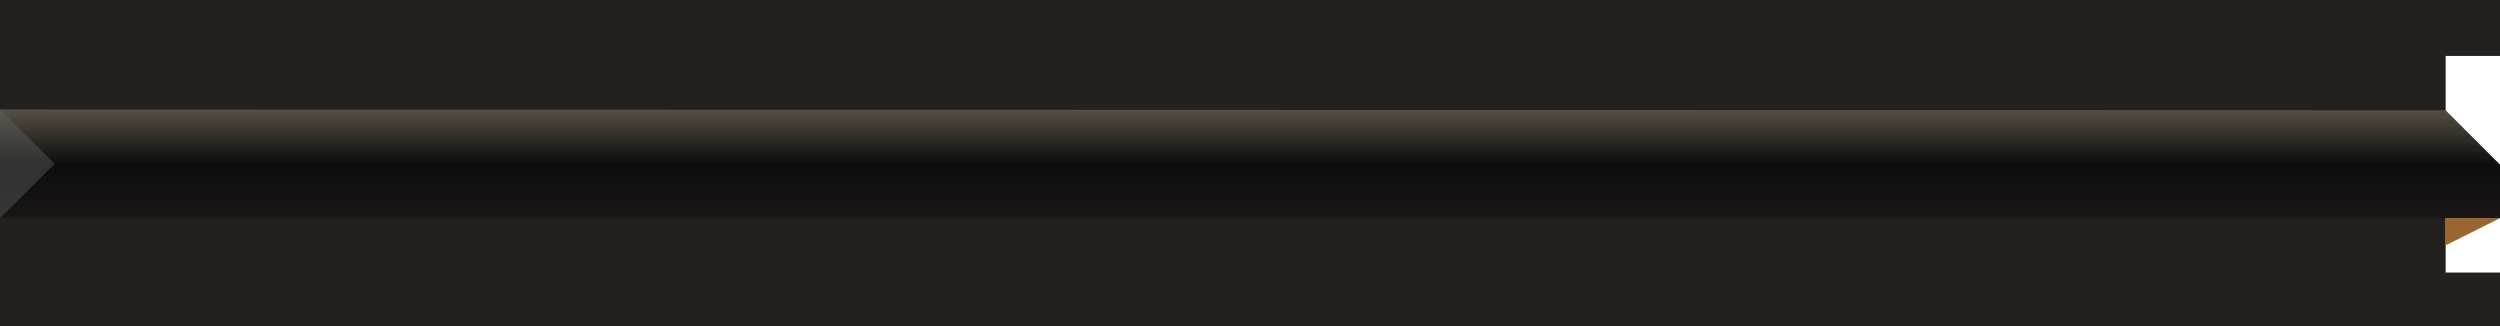 <?xml version="1.0" encoding="utf-8"?>
<!-- Generator: Adobe Illustrator 16.0.0, SVG Export Plug-In . SVG Version: 6.00 Build 0)  -->
<!DOCTYPE svg PUBLIC "-//W3C//DTD SVG 1.1//EN" "http://www.w3.org/Graphics/SVG/1.1/DTD/svg11.dtd">
<svg version="1.1"
	 id="resume_x5F_curriculum_x5F_vitae_x5F_erv_x5F_2022_x5F_02_x5F_22_x5F_lfo_x5F_part_x5F_title_x5F_gradient_x5F_brown_x5F_final_x5F_41858272"
	 xmlns="http://www.w3.org/2000/svg" xmlns:xlink="http://www.w3.org/1999/xlink" x="0px" y="0px" width="575px" height="75px"
	 viewBox="0 0 575 75" enable-background="new 0 0 575 75" xml:space="preserve">
<polyline id="_x5B_Background_x5D___x5B_This_Resume_Is_Created_By_Esch_x2C__Ruben_Van_Susanto_x5D_" fill="#24201D" points="0,75 
	575,75 575,62.682 562.5,62.682 562.5,12.864 575,12.864 575,0 0,0 "/>
<polygon id="_x5B_Title_x5D___x5B_Background_x5D___x5B_Part_x5D___x5B_This_Resume_Is_Created_By_Esch_x2C__Ruben_Van_Susanto_x5D__2_" fill="#996632" points="
	575,50.182 562.5,56.432 562.5,50.182 "/>
<linearGradient id="_x5B_Title_x5D___x5B_Background_x5D___x5B_Part_x5D___x5B_This_Resume_Is_Created_By_Esch_x2C__Ruben_Van_Susanto_x5D__3_" gradientUnits="userSpaceOnUse" x1="287.4" y1="1483.967" x2="287.4" y2="1458.967" gradientTransform="matrix(1 0 0 1 0.1 -1433.785)">
	<stop  offset="0" style="stop-color:#191614"/>
	<stop  offset="0.497" style="stop-color:#0D0D0D"/>
	<stop  offset="1" style="stop-color:#565044"/>
</linearGradient>
<polyline id="_x5B_Title_x5D___x5B_Background_x5D___x5B_Part_x5D___x5B_This_Resume_Is_Created_By_Esch_x2C__Ruben_Van_Susanto_x5D__1_" fill="url(#_x5B_Title_x5D___x5B_Background_x5D___x5B_Part_x5D___x5B_This_Resume_Is_Created_By_Esch_x2C__Ruben_Van_Susanto_x5D__3_)" points="
	575,37.864 575,50.182 0,50.182 0,25.181 562.5,25.364 "/>
<polygon id="_x5B_Title_x5D___x5B_Background_x5D___x5B_Part_x5D___x5B_This_Resume_Is_Created_By_Esch_x2C__Ruben_Van_Susanto_x5D_" opacity="0.4" fill="#666766" enable-background="new    " points="
	0,50.182 0,25.181 12.583,37.681 "/>
</svg>
